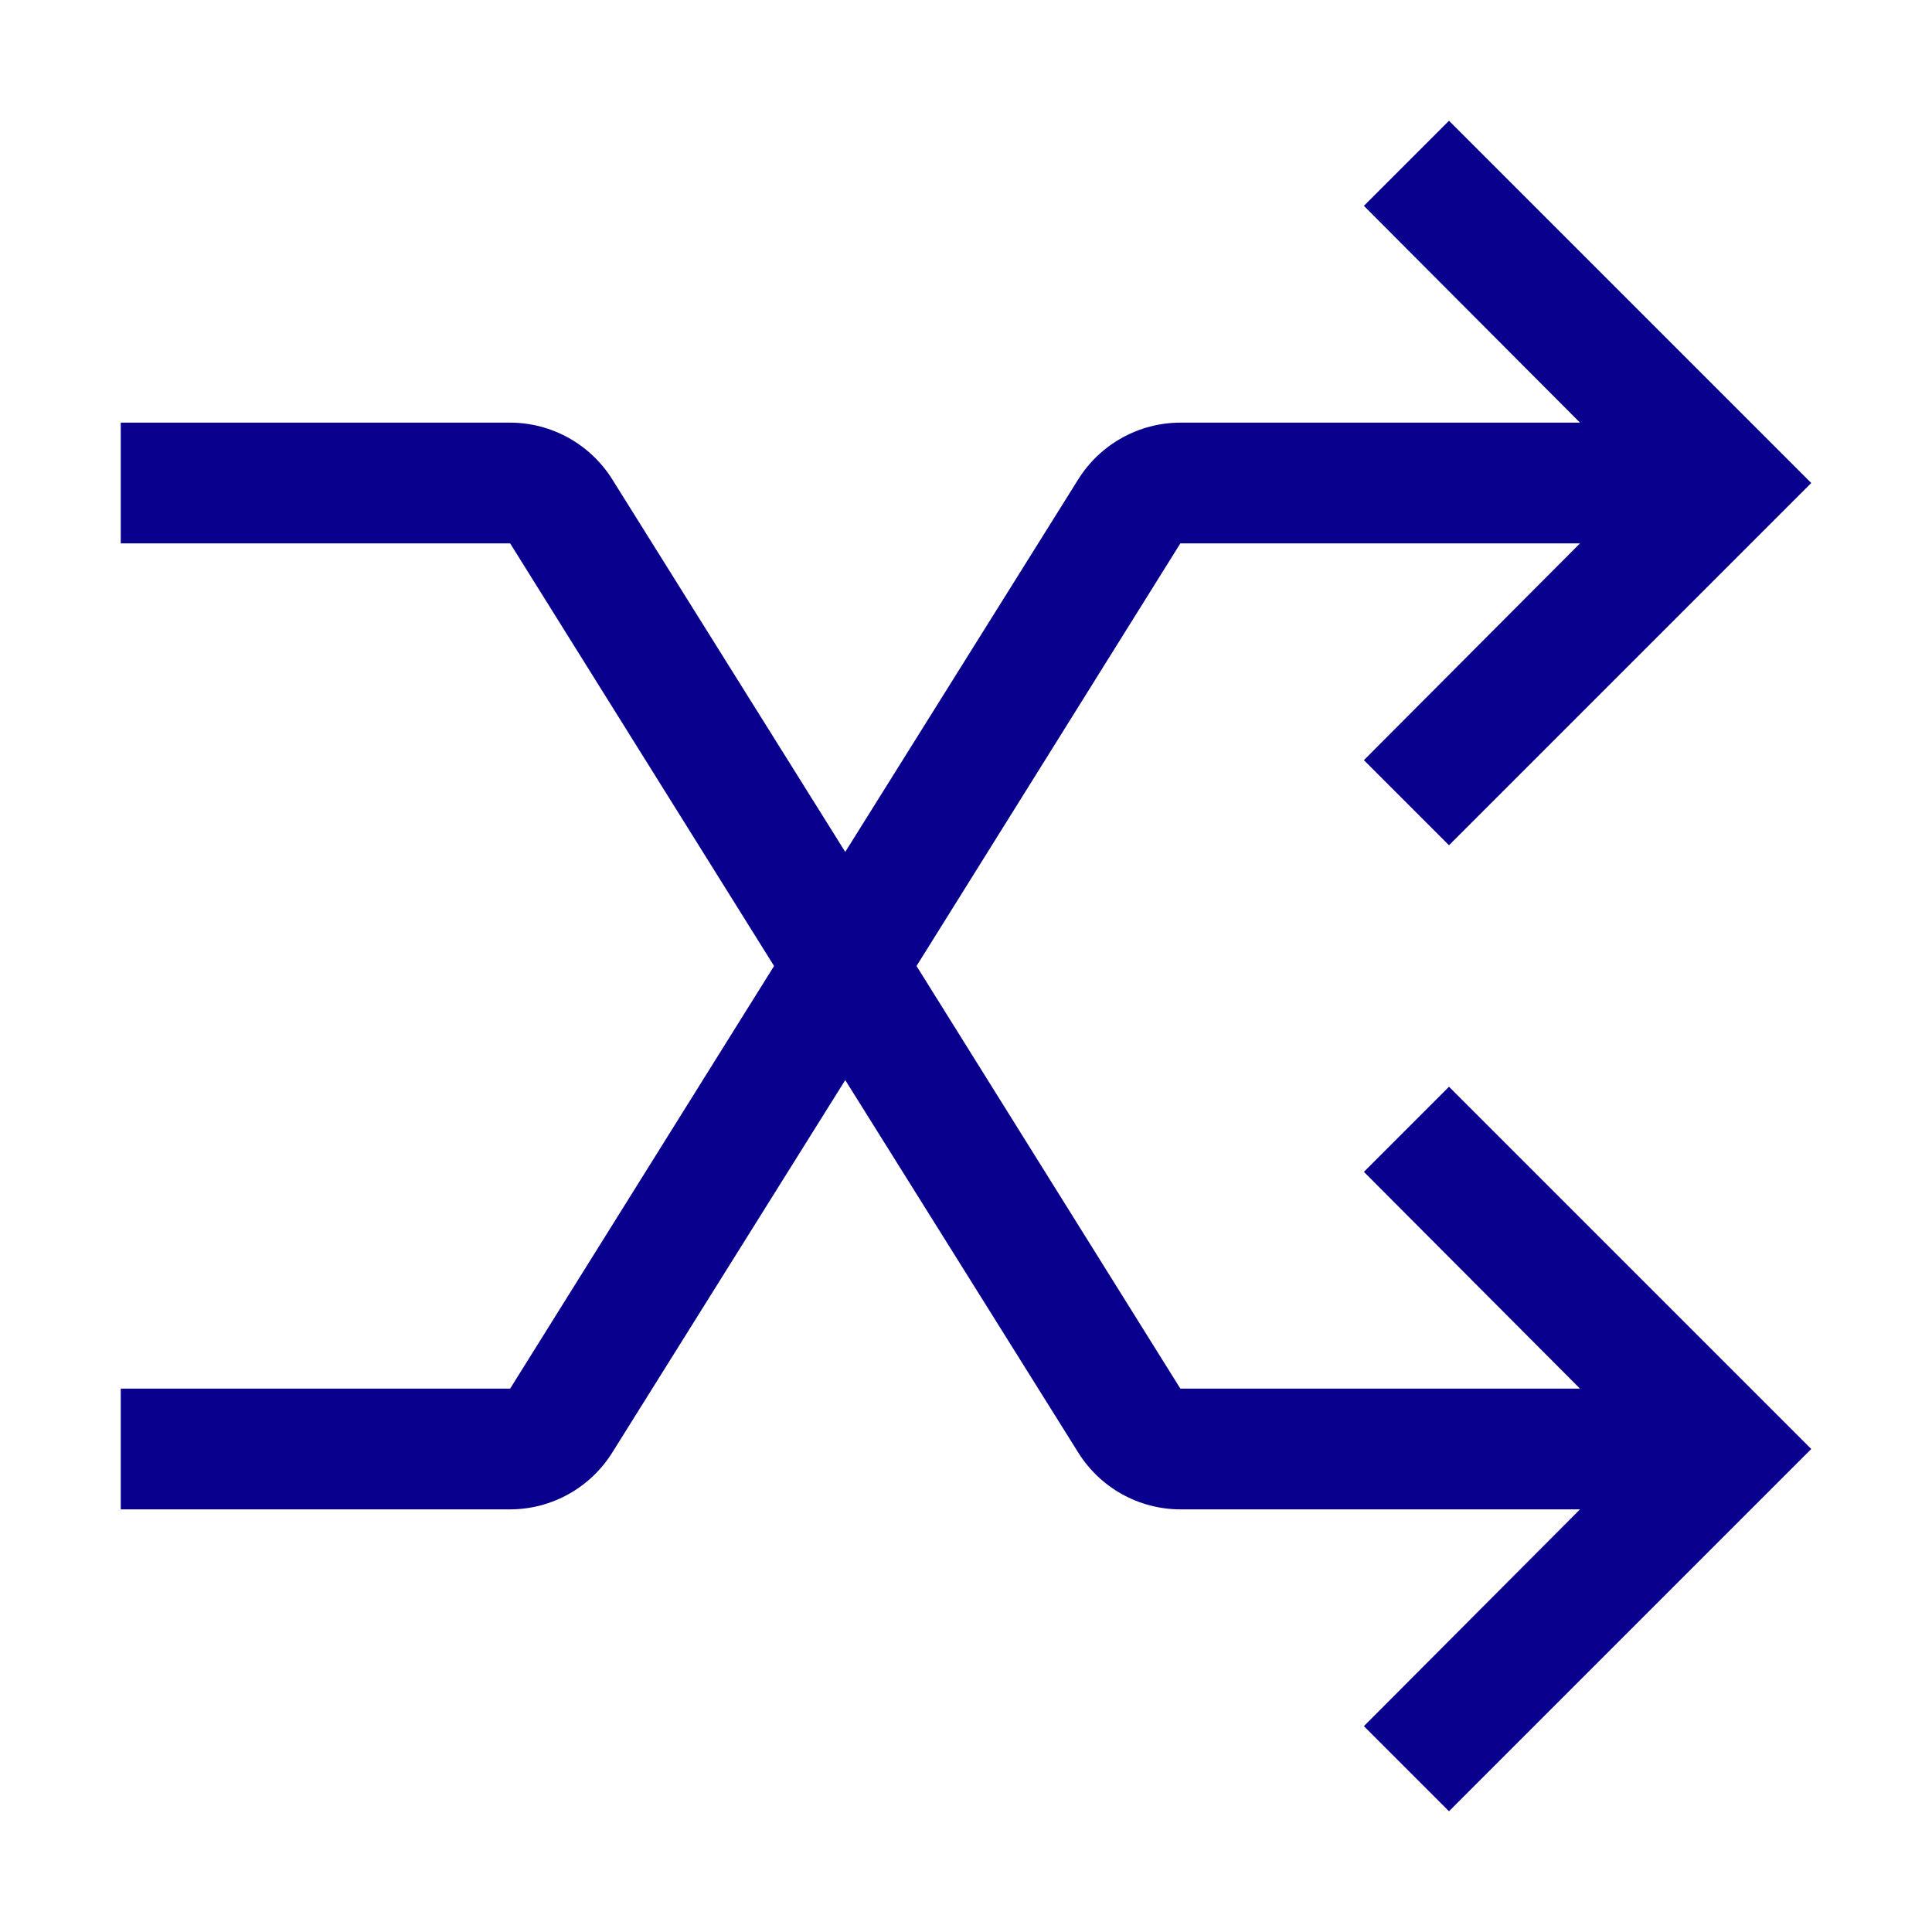 <?xml version="1.0" encoding="utf-8"?>
<svg width="20px" height="20px" viewbox="0 0 20 20" version="1.1" xmlns:xlink="http://www.w3.org/1999/xlink" xmlns="http://www.w3.org/2000/svg">
  <defs>
    <filter id="filter_1">
      <feColorMatrix in="SourceGraphic" type="matrix" values="0 0 0 0 0.039 0 0 0 0 0 0 0 0 0 0.557 0 0 0 1 0" />
    </filter>
  </defs>
  <g id="Sprache">
    <g id="Actions--Operations--shuffle--20" filter="url(#filter_1)">
      <path d="M12.869 10.881L15.106 13.125L10.969 13.125L8.238 8.75L10.969 4.375L15.106 4.375L12.869 6.619L13.75 7.5L17.5 3.75L13.75 0L12.869 0.881L15.106 3.125L10.969 3.125C10.539 3.126 10.14 3.348 9.912 3.712L7.5 7.569L5.088 3.712C4.86 3.348 4.461 3.126 4.031 3.125L0 3.125L0 4.375L4.031 4.375L6.763 8.75L4.031 13.125L0 13.125L0 14.375L4.031 14.375C4.461 14.374 4.86 14.152 5.088 13.787L7.5 9.931L9.912 13.787C10.14 14.152 10.539 14.374 10.969 14.375L15.106 14.375L12.869 16.619L13.75 17.5L17.5 13.75L13.75 10L12.869 10.881Z" transform="translate(1.25 1.25)" id="Fill" fill="#0A008E" fill-rule="evenodd" stroke="none" />
    </g>
  </g>
</svg>